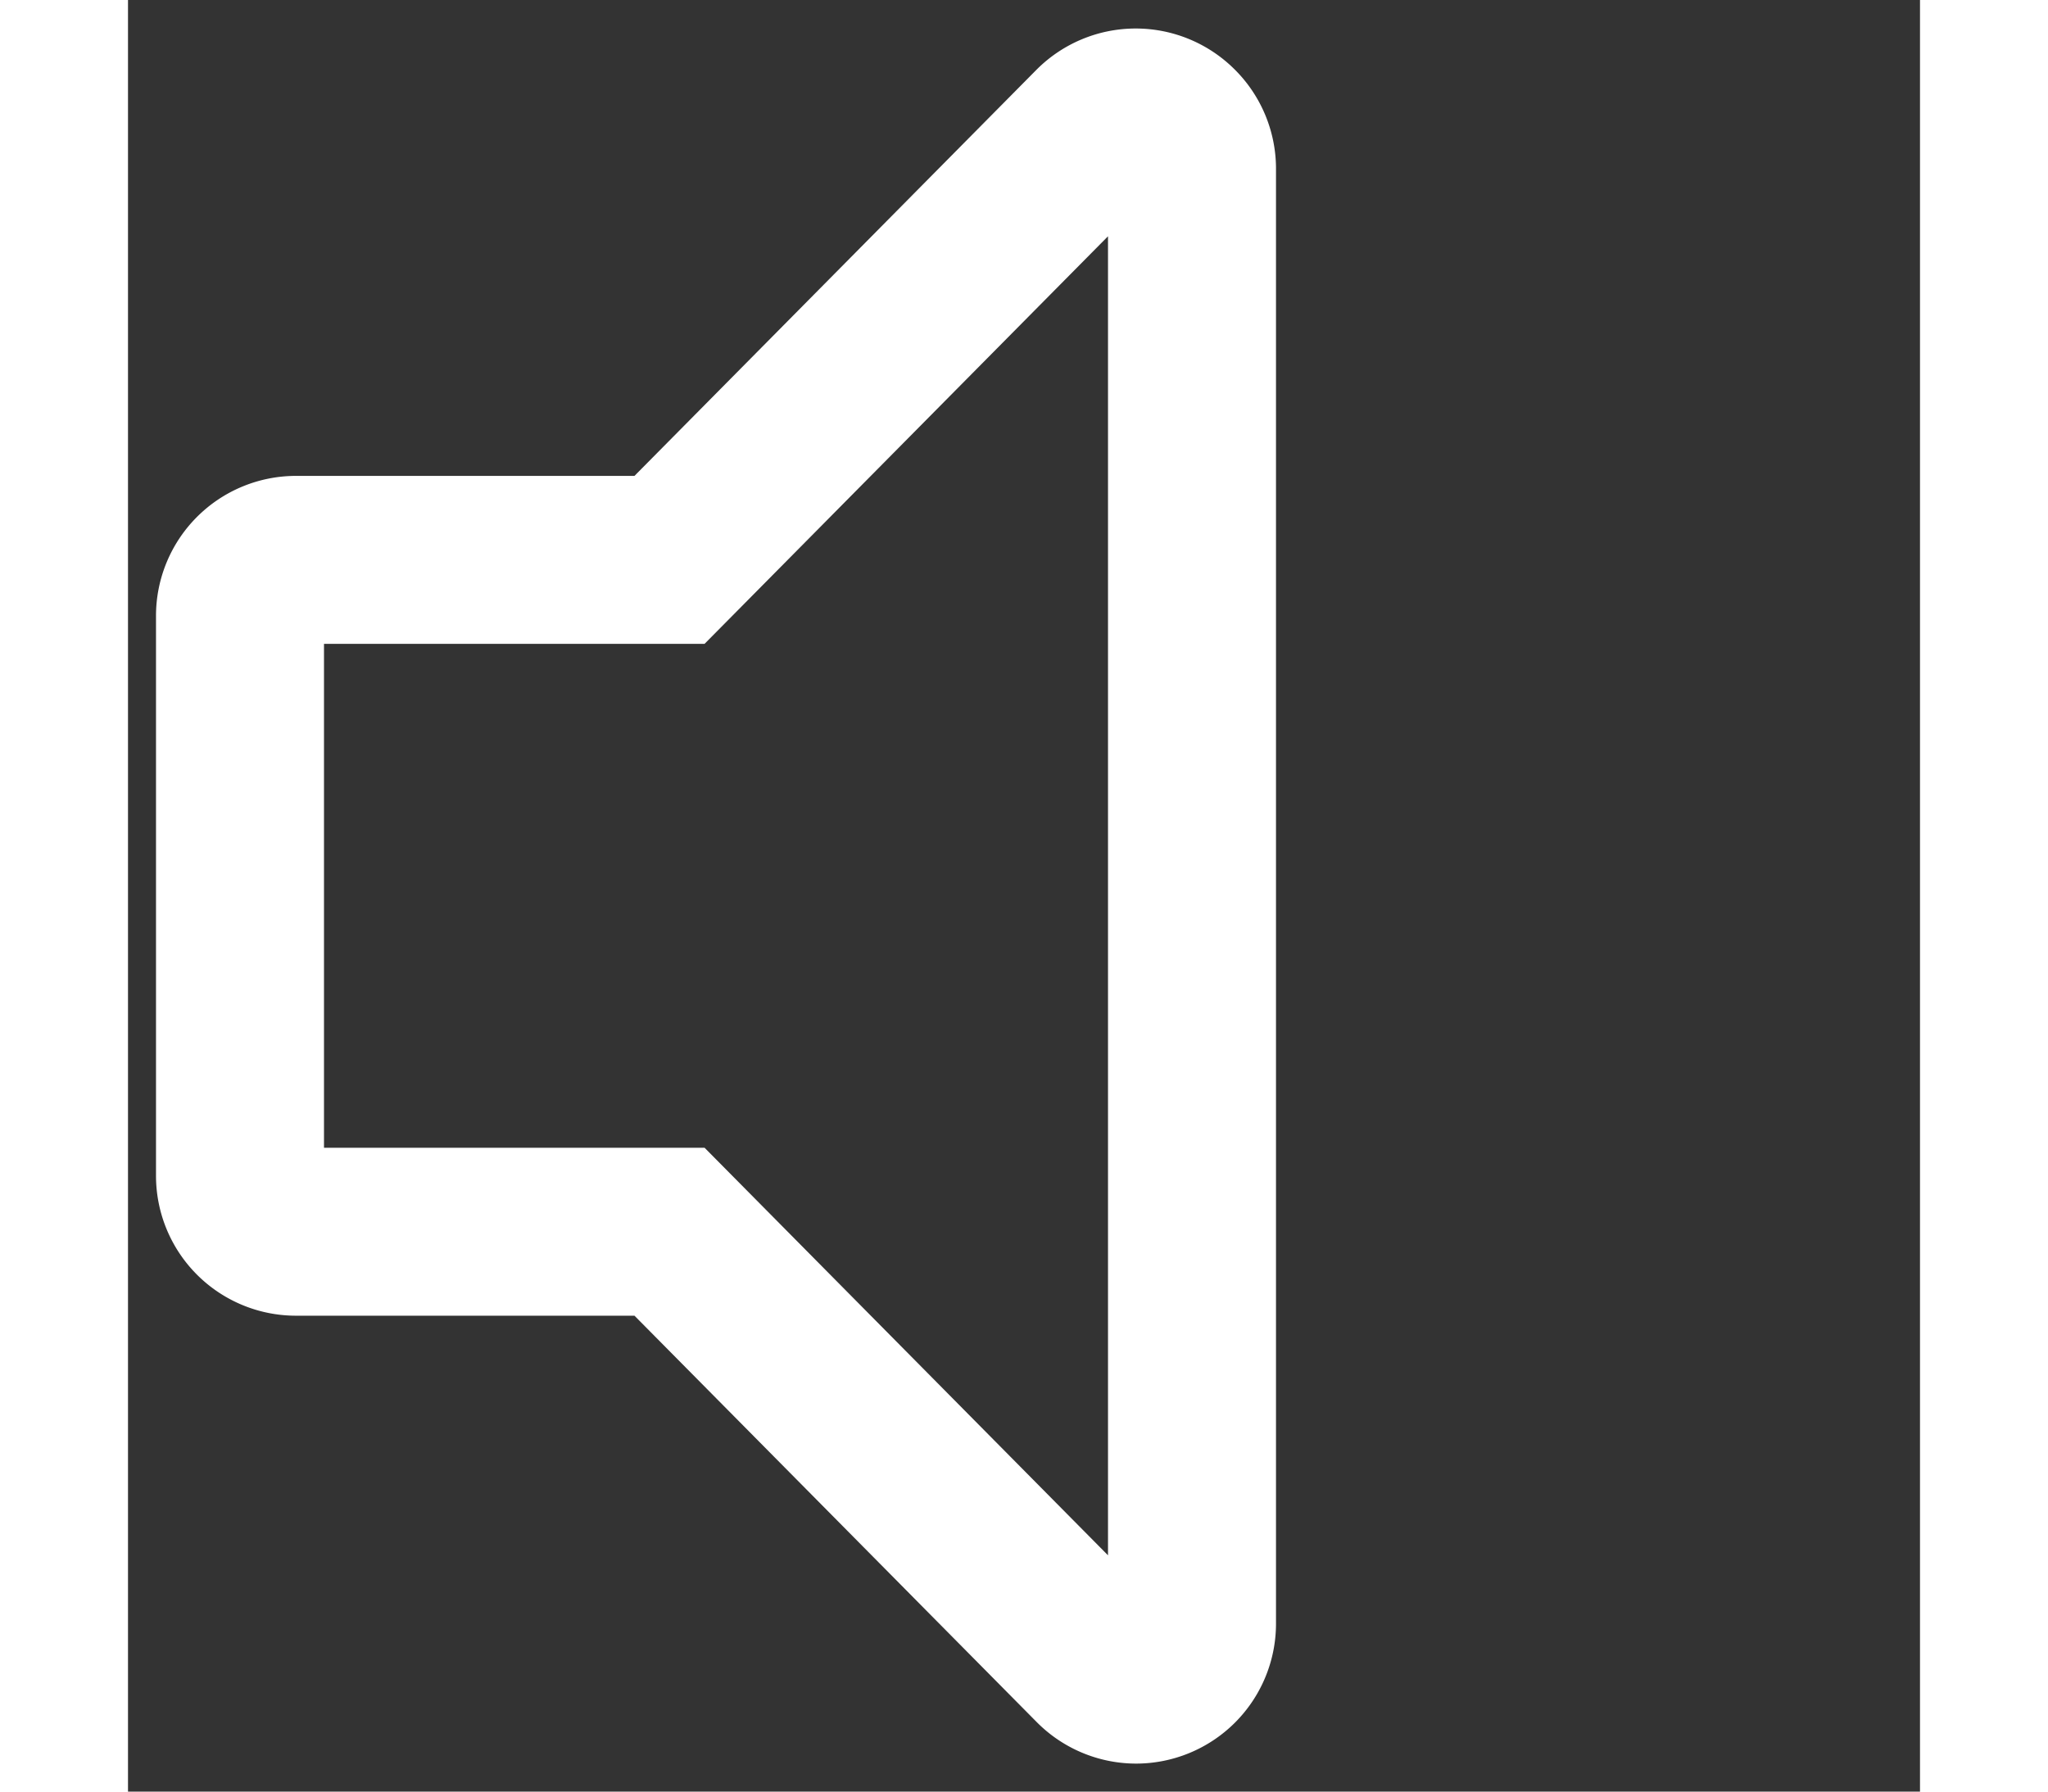 
<svg width="400px" height="350px" viewBox="0 0 32 32" xmlns="http://www.w3.org/2000/svg" fill="white" stroke="white" stroke-width="3">

  <rect x="0" y="0" width="32" height="32" fill="#333333" stroke="none"/>

  <title>volume--down--filled</title>

  <path fill="transparent" d="M18,30a1,1,0,0,1-.71-.3L9.67,22H3a1,1,0,0,1-1-1V11a1,1,0,0,1,1-1H9.67l7.62-7.7a1,1,0,0,1,1.41,0A1,1,0,0,1,19,3V29A1,1,0,0,1,18,30Z"/>

</svg>



